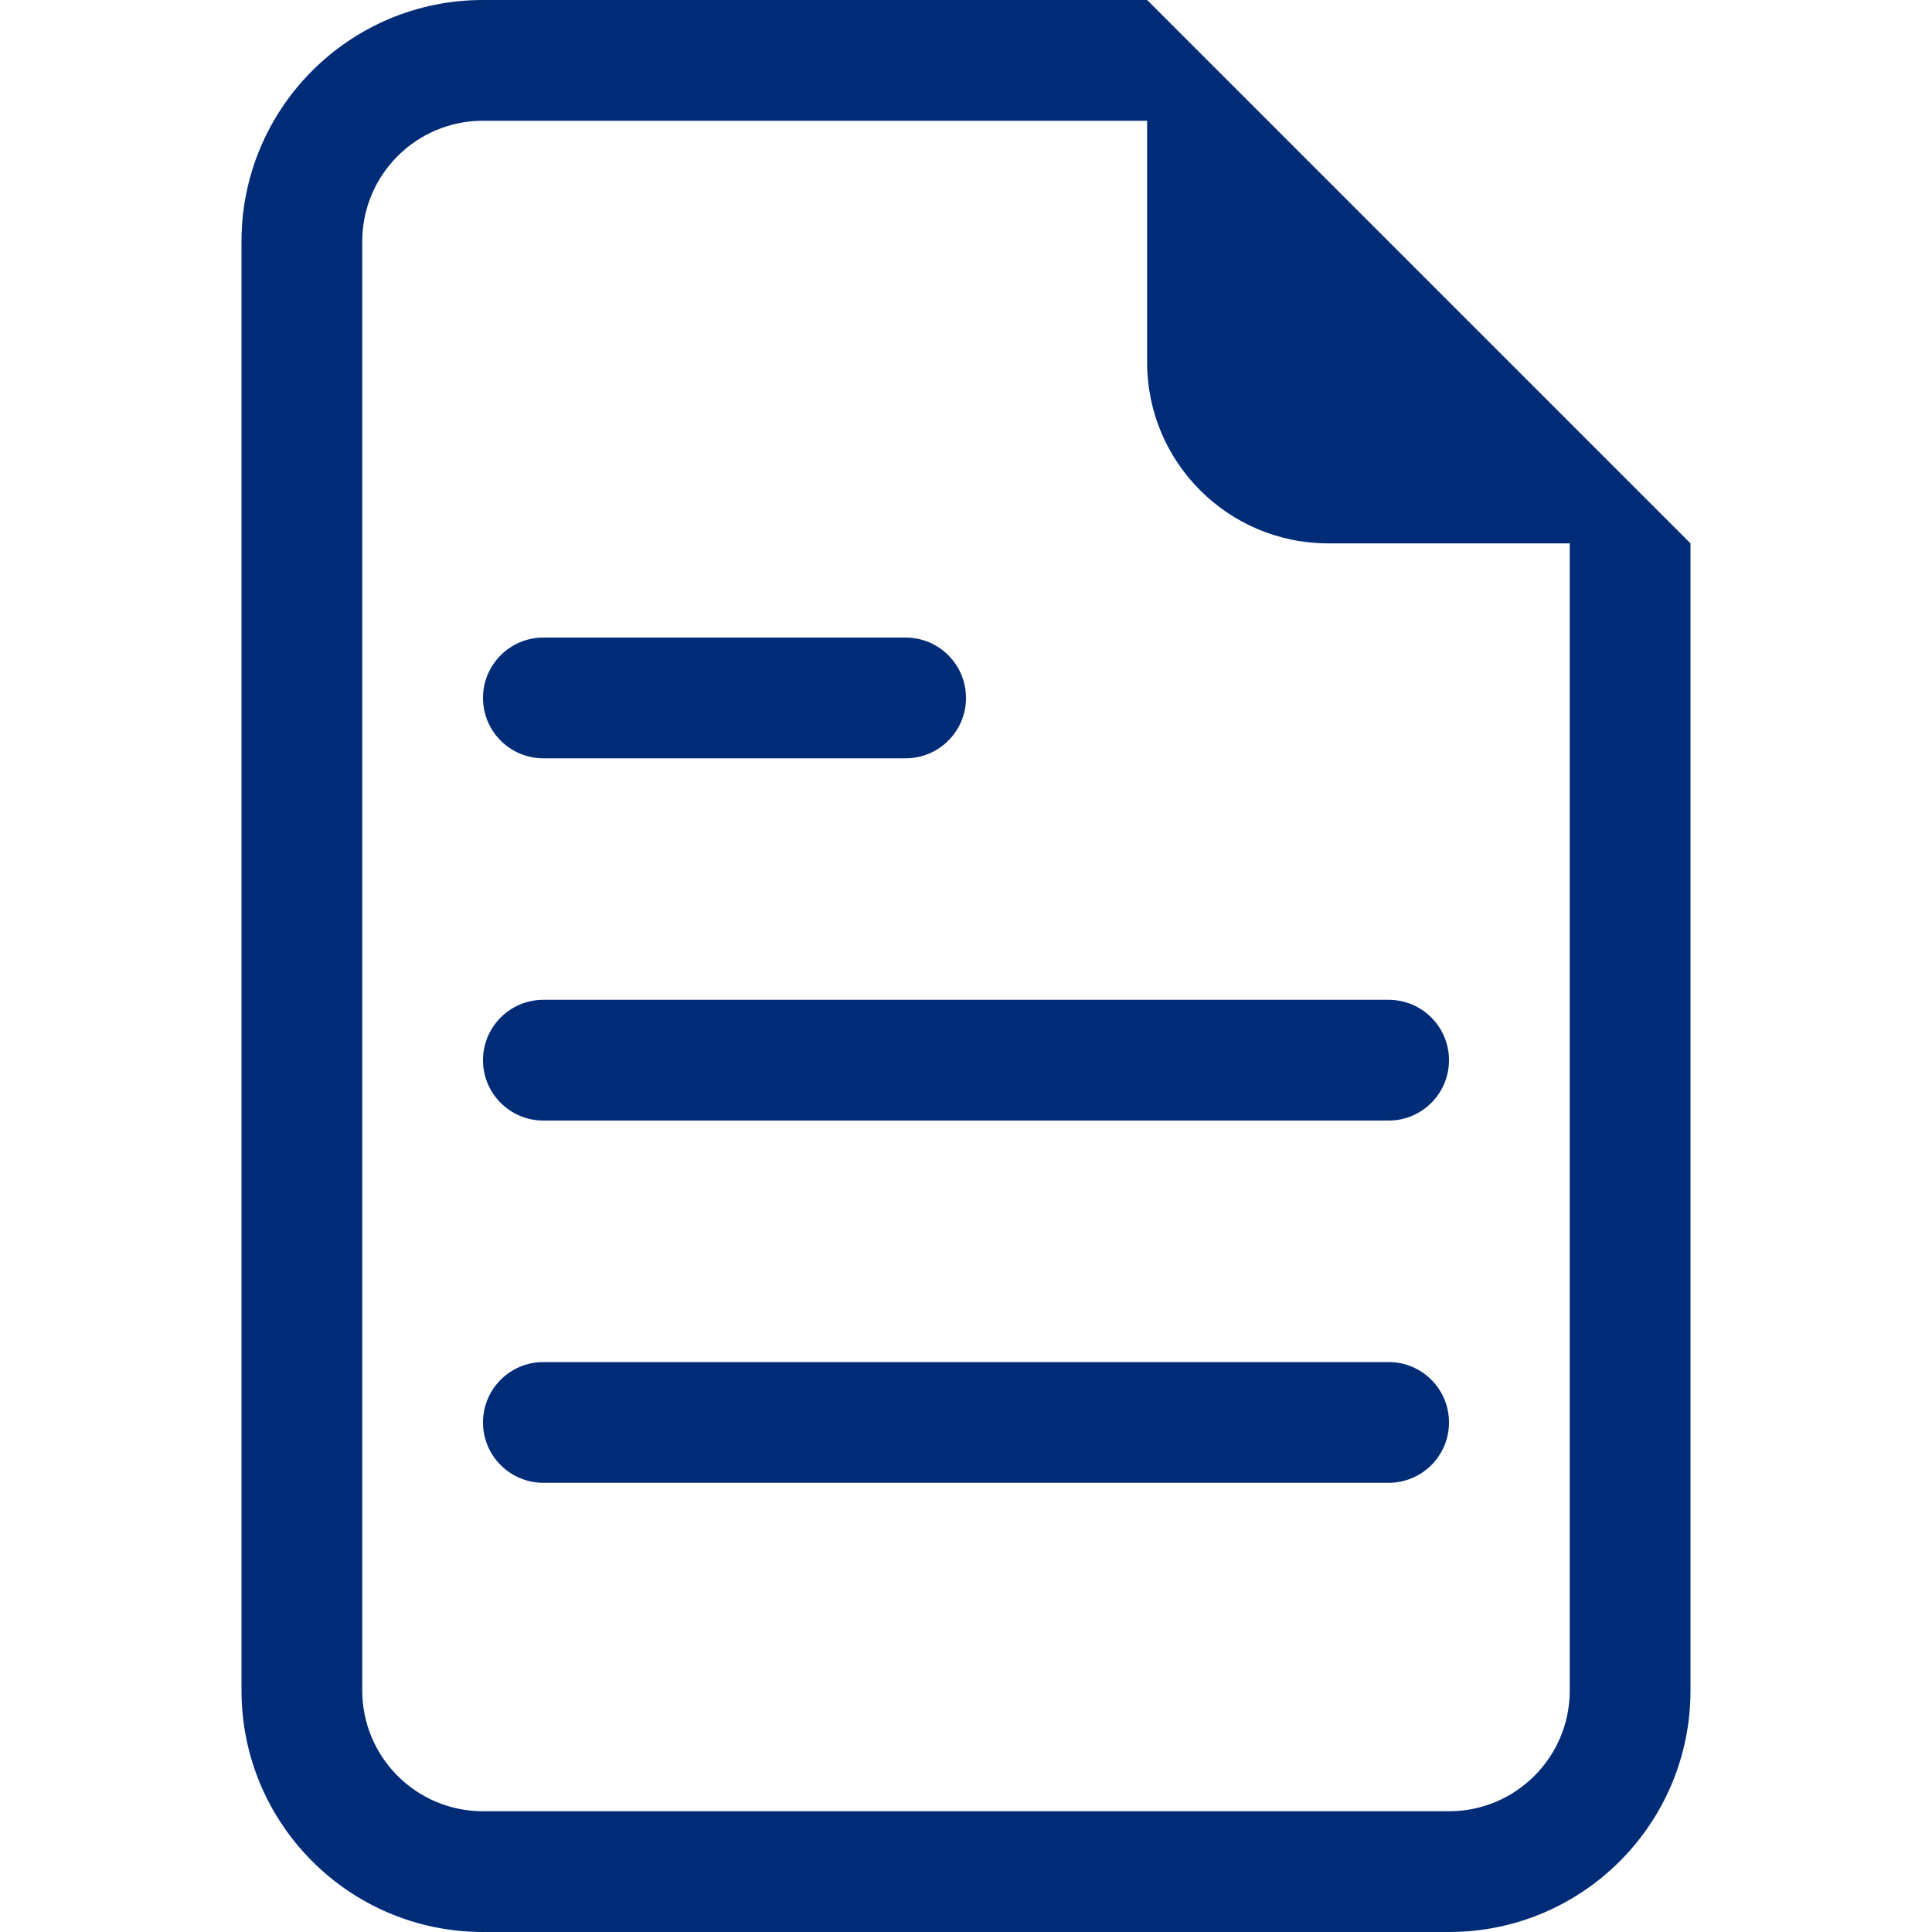 <svg width="100" height="100" viewBox="0 0 100 100" fill="none" xmlns="http://www.w3.org/2000/svg">
<path d="M28.125 70.5C26.399 70.5 25 71.899 25 73.625C25 75.351 26.399 76.75 28.125 76.75H71.875C73.601 76.75 75 75.351 75 73.625C75 71.899 73.601 70.5 71.875 70.5H28.125Z" fill="#002C77"/>
<path d="M25 54.875C25 53.149 26.399 51.75 28.125 51.75H71.875C73.601 51.75 75 53.149 75 54.875C75 56.601 73.601 58 71.875 58H28.125C26.399 58 25 56.601 25 54.875Z" fill="#002C77"/>
<path d="M28.125 33C26.399 33 25 34.399 25 36.125C25 37.851 26.399 39.25 28.125 39.25H46.875C48.601 39.25 50 37.851 50 36.125C50 34.399 48.601 33 46.875 33H28.125Z" fill="#002C77"/>
<path d="M87.5 28.125V87.5C87.5 94.404 81.904 100 75 100H25C18.096 100 12.5 94.404 12.5 87.5V12.5C12.5 5.596 18.096 0 25 0H59.375L87.5 28.125ZM68.75 28.125C63.572 28.125 59.375 23.928 59.375 18.75V6.25H25C21.548 6.25 18.75 9.048 18.75 12.5V87.5C18.75 90.952 21.548 93.75 25 93.75H75C78.452 93.75 81.25 90.952 81.25 87.5V28.125H68.75Z" fill="#002C77"/>
</svg>

